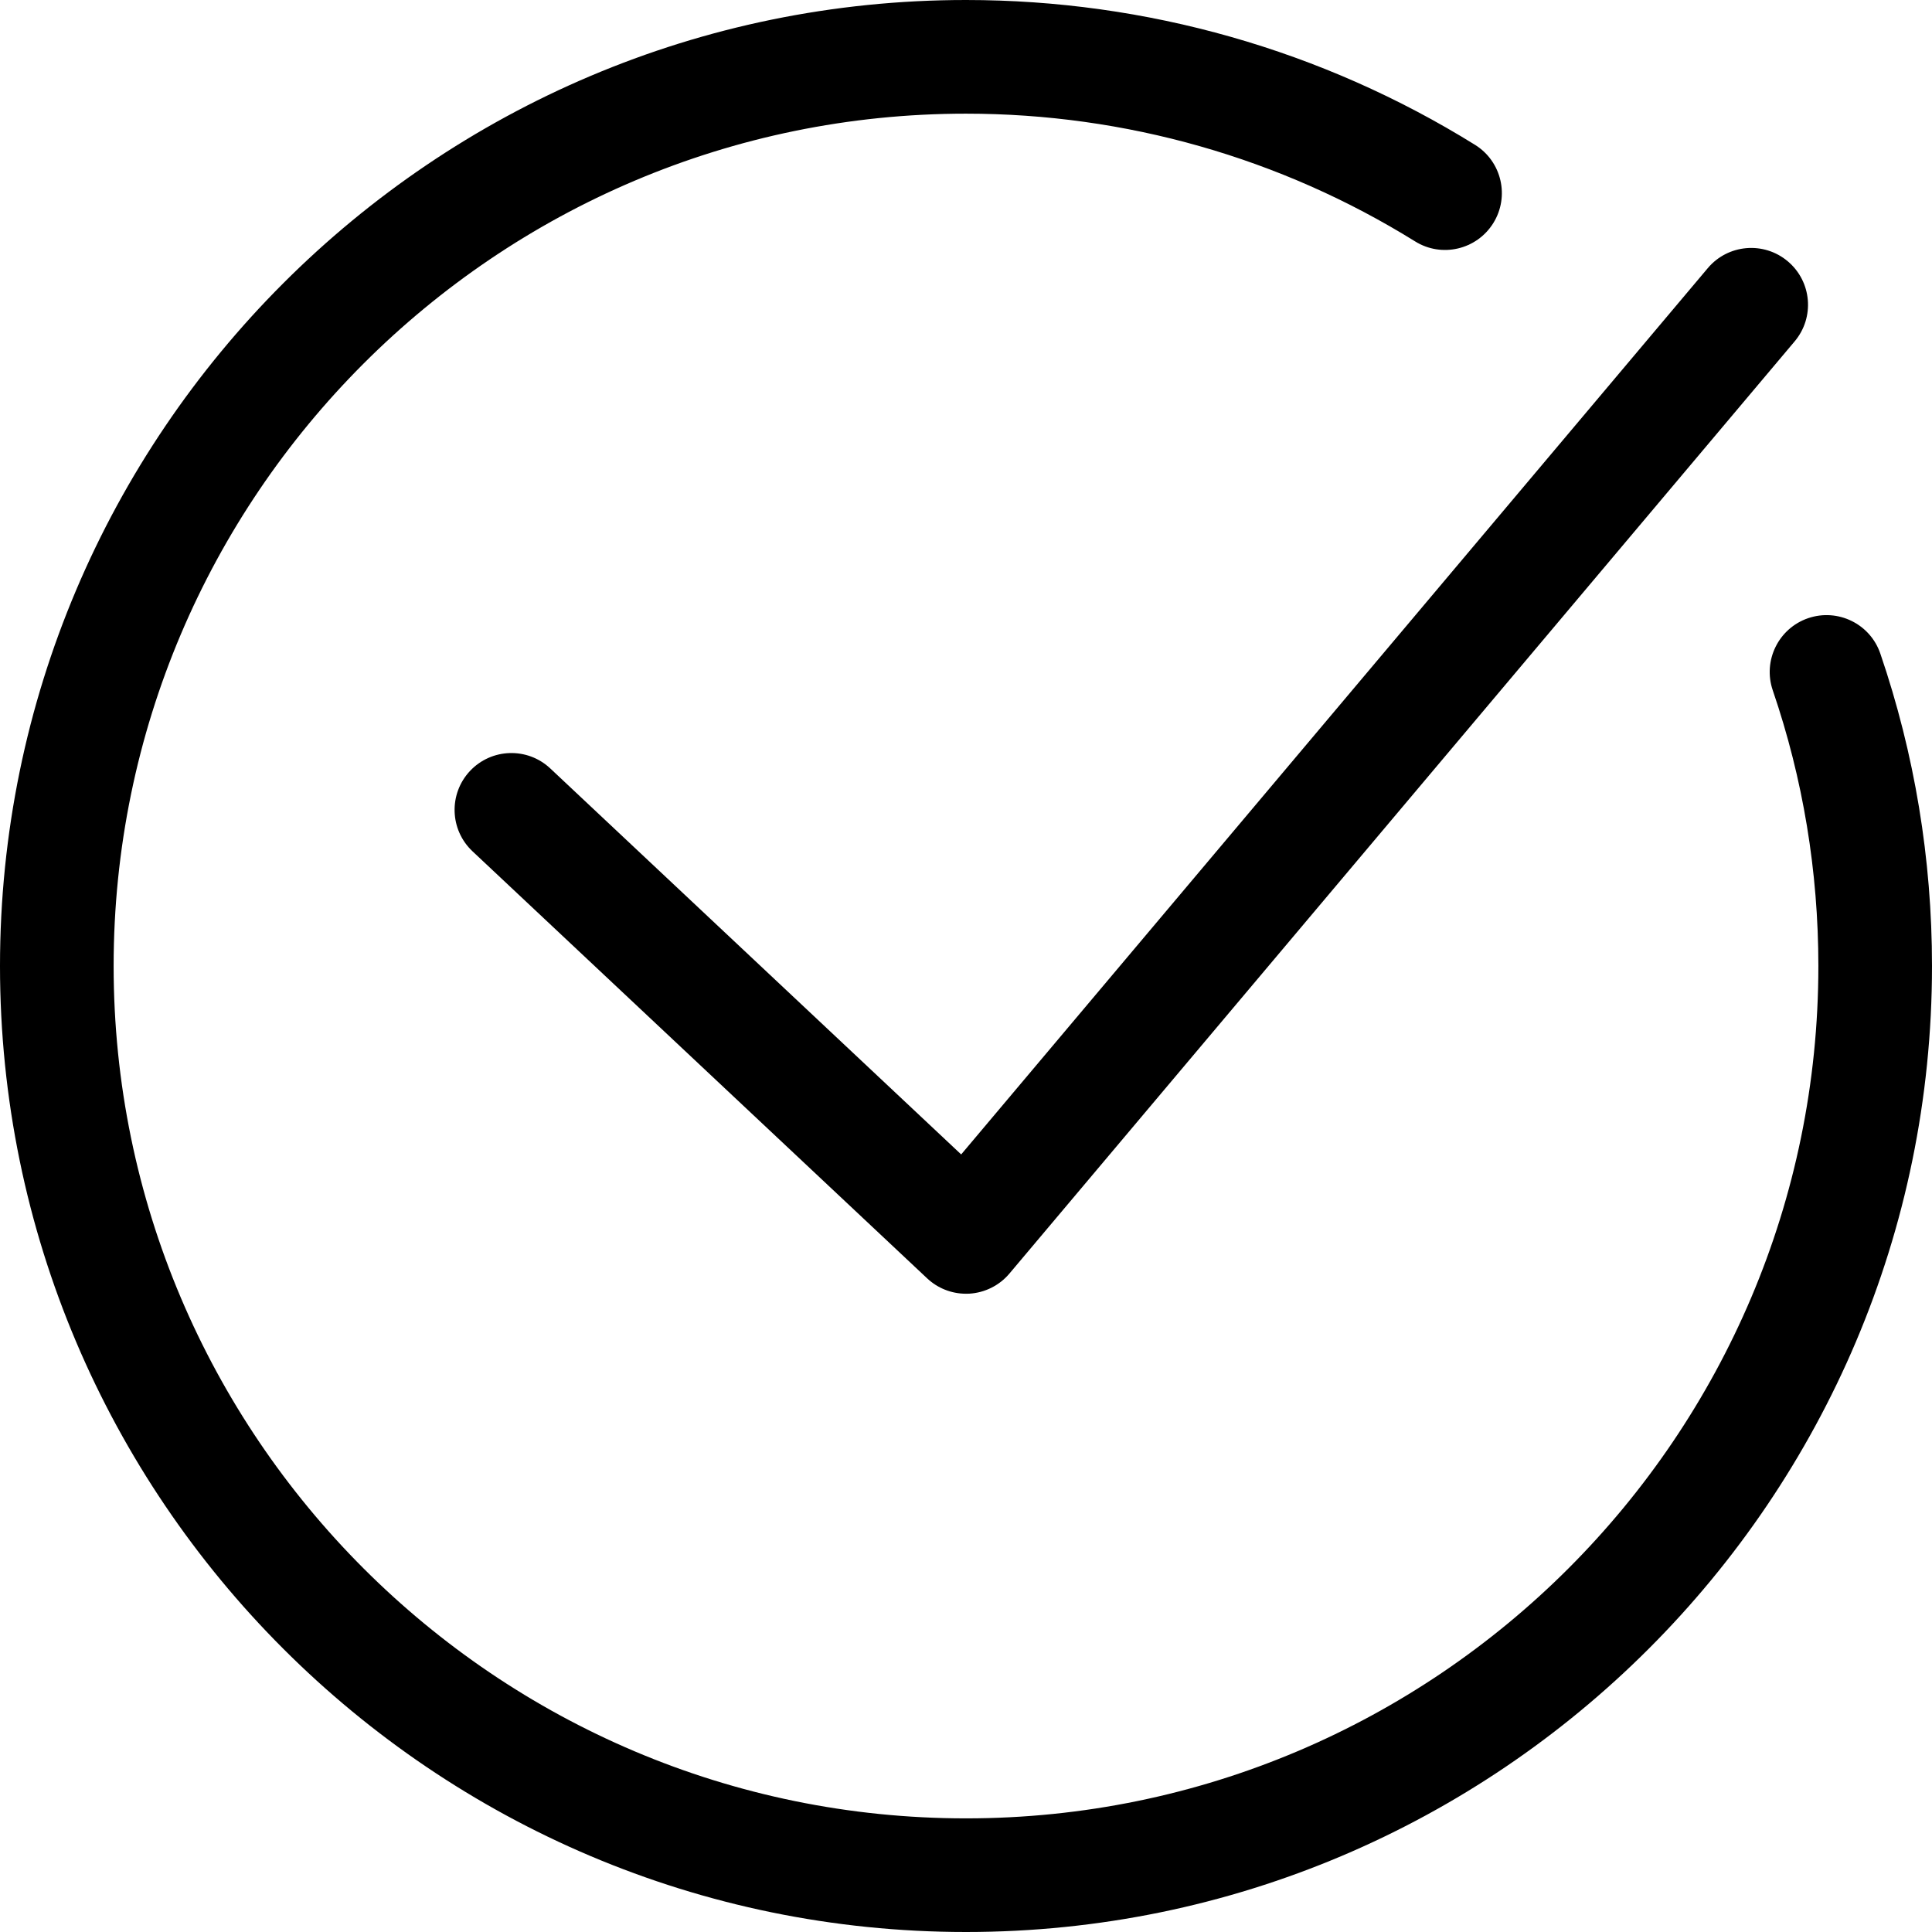 <svg viewBox="0 0 60 60" xmlns="http://www.w3.org/2000/svg">
<path d="M30 60C13.458 60 0 46.542 0 30C0 13.458 13.458 0 30 0C35.604 0 41.07 1.555 45.808 4.498C46.636 5.012 46.89 6.1 46.376 6.928C45.861 7.756 44.773 8.012 43.946 7.496C39.767 4.901 34.945 3.53 30 3.53C15.404 3.53 3.529 15.405 3.529 30C3.529 44.596 15.404 56.471 30 56.471C44.596 56.471 56.471 44.596 56.471 30C56.471 27.066 55.995 24.186 55.055 21.439C54.74 20.517 55.233 19.513 56.154 19.198C57.078 18.884 58.08 19.375 58.395 20.297C59.46 23.413 60 26.677 60 30C60 46.542 46.542 60 30 60Z"/>
<path d="M30 40.178C29.552 40.178 29.12 40.008 28.792 39.699L14.674 26.438C13.964 25.77 13.929 24.654 14.596 23.943C15.264 23.233 16.38 23.197 17.091 23.866L29.85 35.852L53.036 8.328C53.663 7.583 54.777 7.487 55.522 8.116C56.267 8.744 56.363 9.857 55.734 10.602L31.349 39.551C31.038 39.921 30.586 40.147 30.103 40.176C30.069 40.177 30.034 40.178 30 40.178Z"/>
<defs>
<linearGradient id="paint0_linear" x1="0.515" y1="59.485" x2="59.307" y2="0.693" gradientUnits="userSpaceOnUse">
<stop stop-color="#01D092"/>
<stop offset="1" stop-color="#00E7AF"/>
</linearGradient>
<linearGradient id="paint1_linear" x1="0.515" y1="59.485" x2="59.307" y2="0.693" gradientUnits="userSpaceOnUse">
<stop stop-color="#01D092"/>
<stop offset="1" stop-color="#00E7AF"/>
</linearGradient>
</defs>
</svg>
